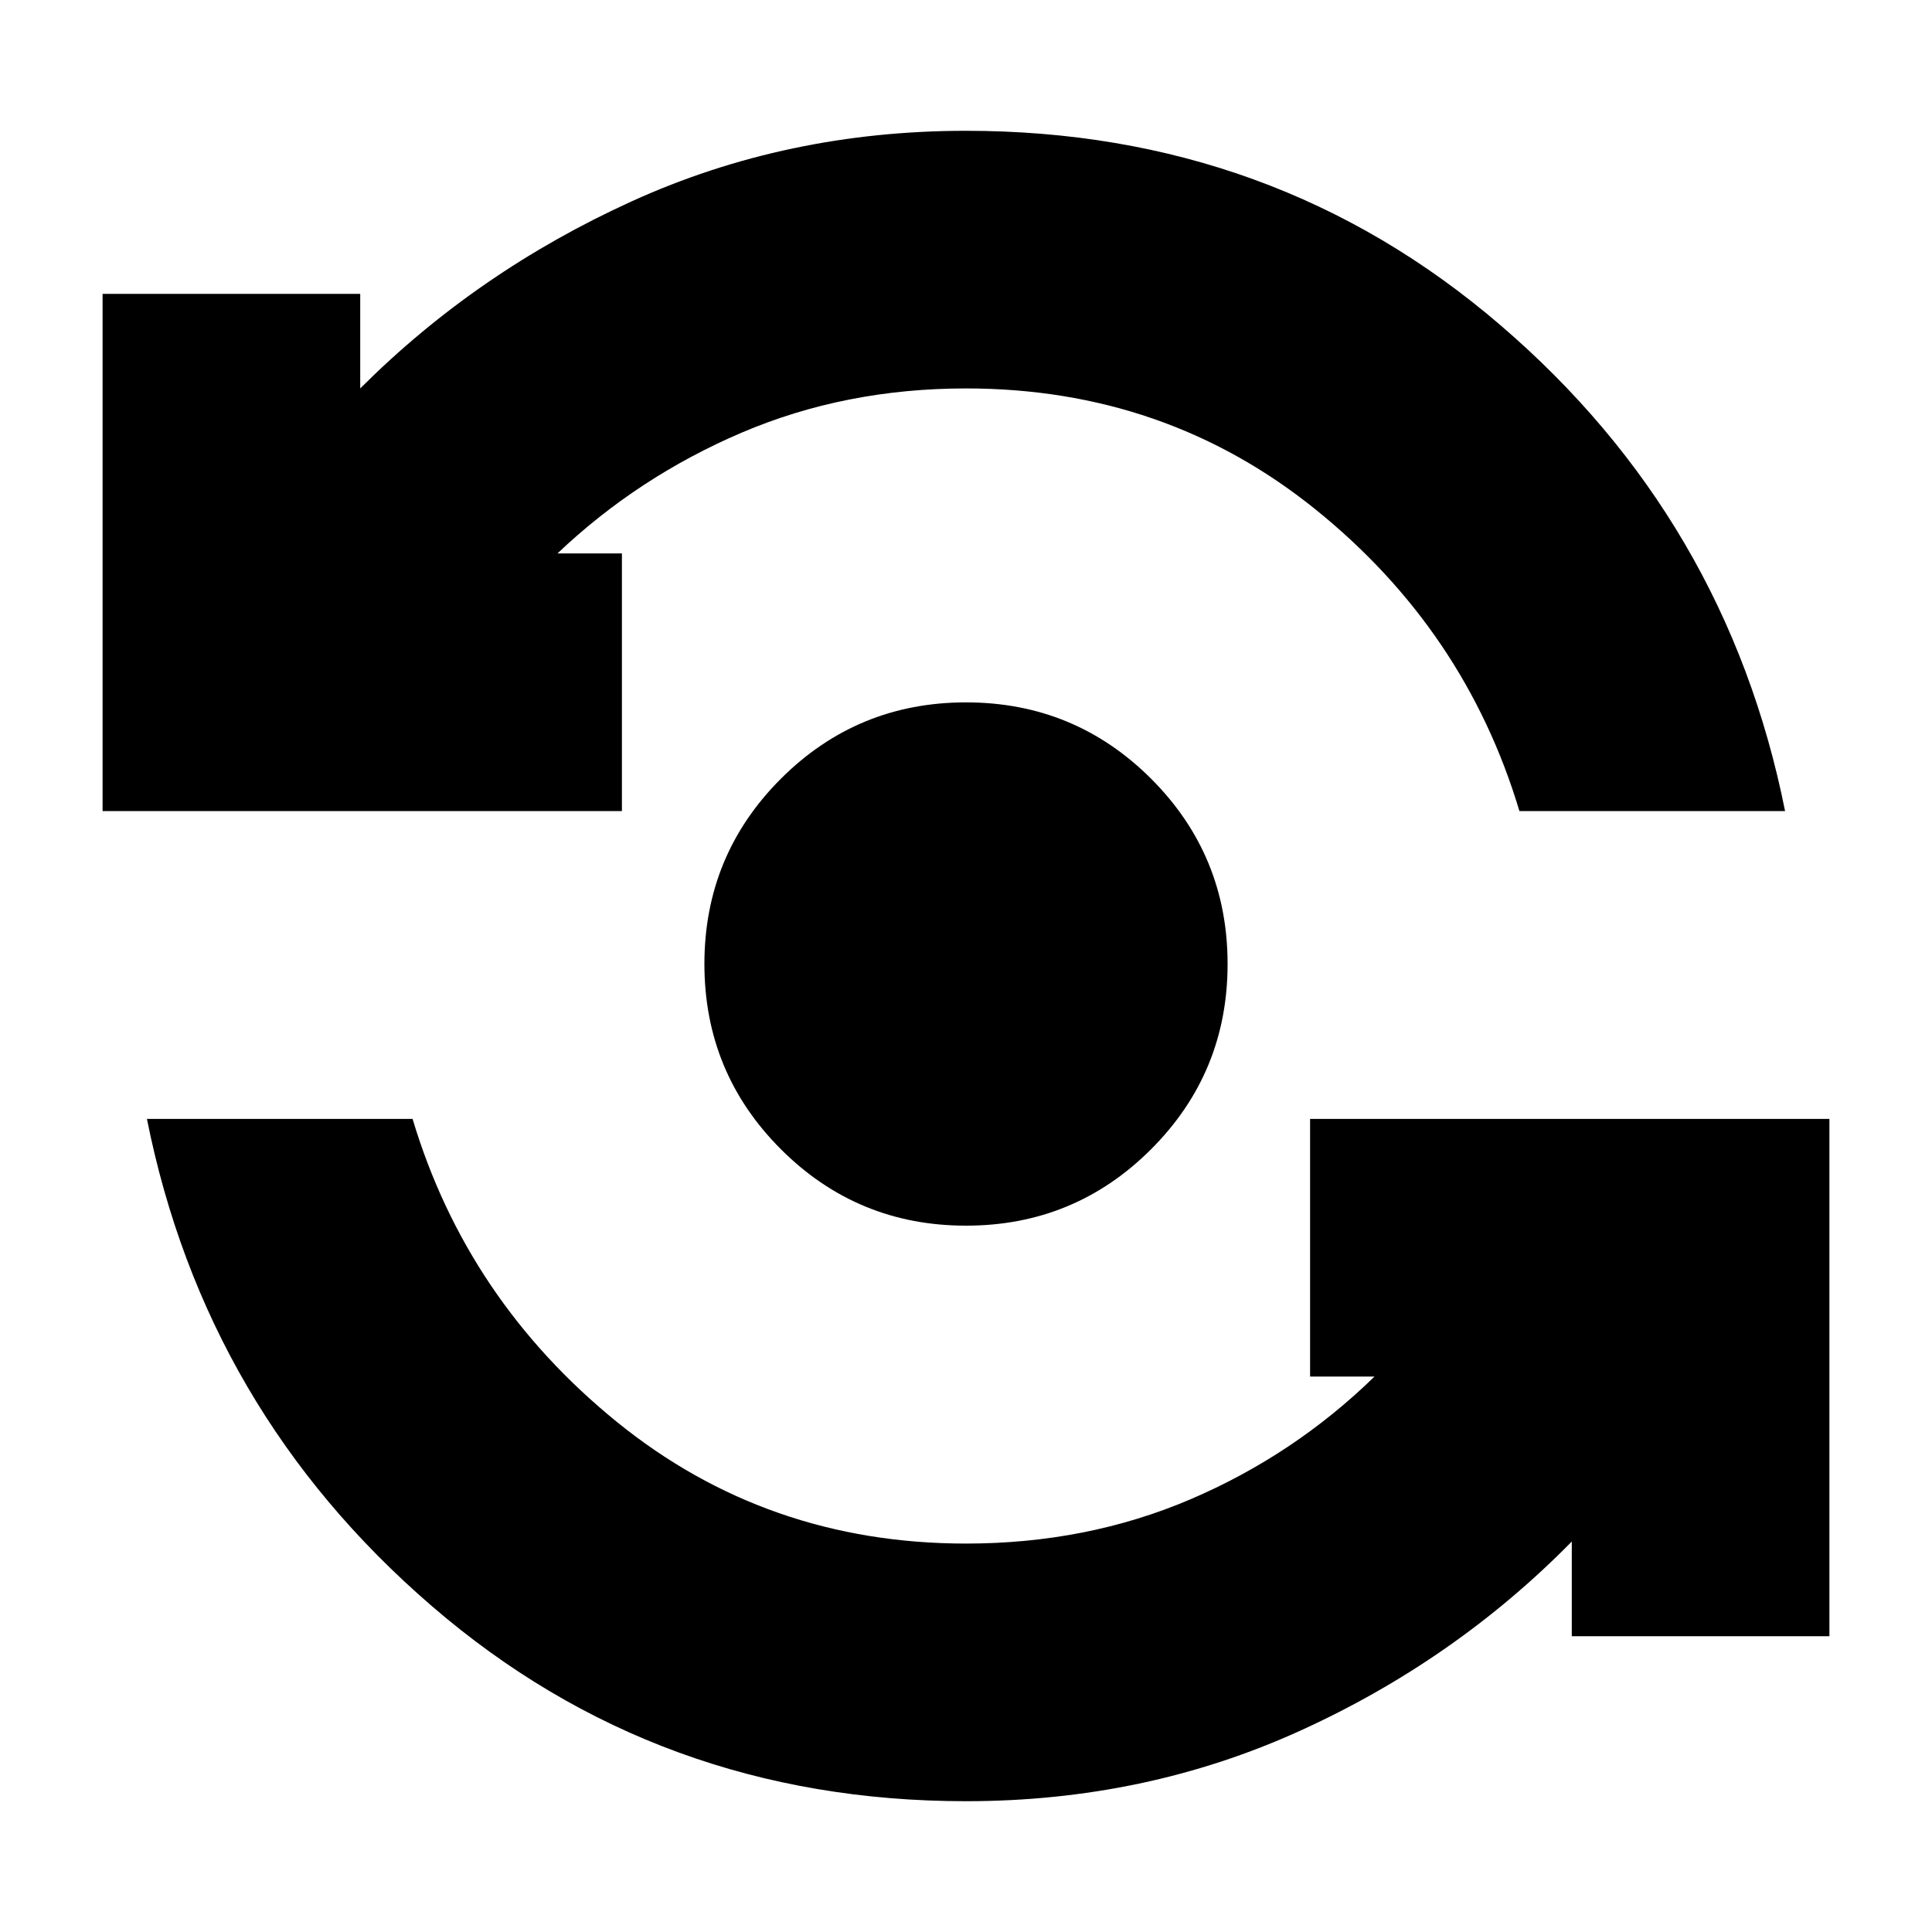 <svg xmlns="http://www.w3.org/2000/svg" height="20" width="20"><path d="M10 18.646q-3.188 0-5.531-2.021-2.344-2.021-2.948-5.042h2.75q.562 1.875 2.114 3.136 1.553 1.26 3.615 1.26 1.25 0 2.323-.458 1.073-.459 1.906-1.271h-.667v-2.667h5.376v5.355h-2.667v-.98q-1.209 1.23-2.813 1.959-1.604.729-3.458.729Zm0-5.958q-1.125 0-1.917-.792-.791-.792-.791-1.917t.791-1.917q.792-.791 1.917-.791t1.917.791q.791.792.791 1.917t-.791 1.917q-.792.792-1.917.792ZM1.062 8.396V3.042h2.667v.979q1.209-1.209 2.813-1.938Q8.146 1.354 10 1.354q3.188 0 5.531 2.011 2.344 2.01 2.948 5.031h-2.75q-.562-1.875-2.114-3.125-1.553-1.25-3.615-1.25-1.25 0-2.323.458-1.073.459-1.906 1.25h.667v2.667Z"/></svg>